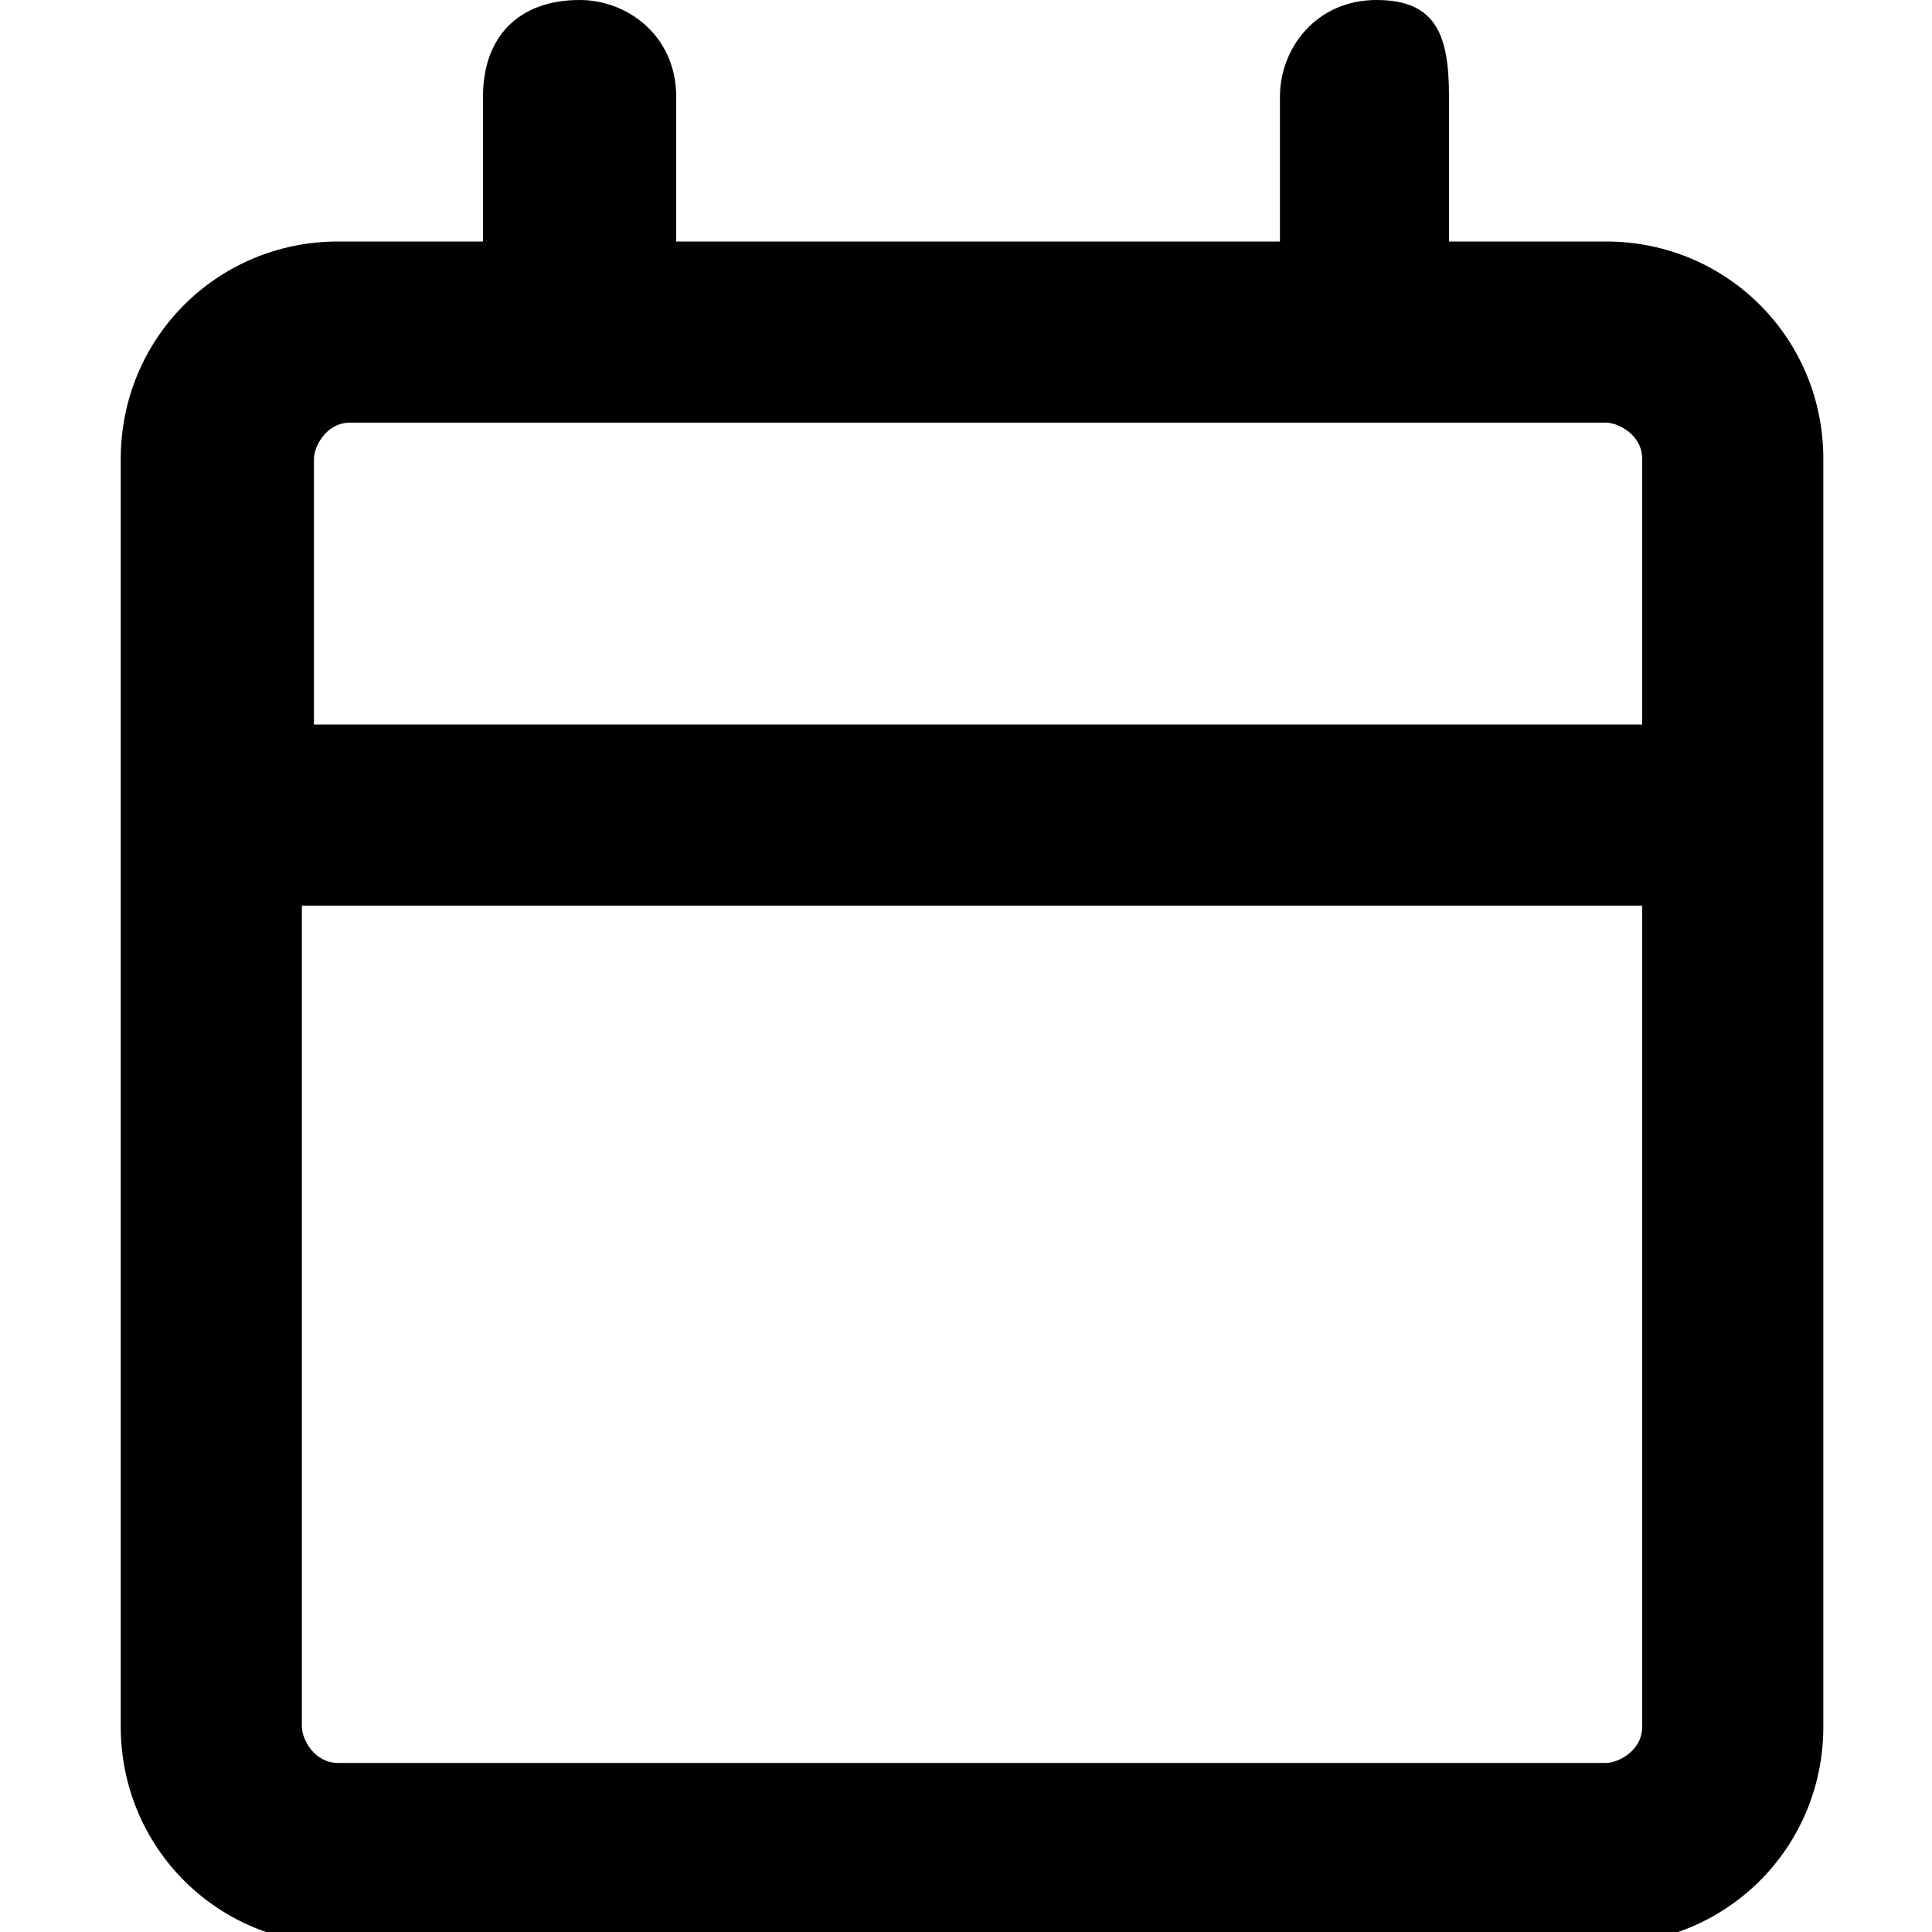 <svg id="twrp-cal-oi-ol" viewBox="0 0 16 16"><path style="fill-rule:evenodd;clip-rule:evenodd;" d="M4.8,0c0.4,0,0.8,0.3,0.8,0.8V2h5V0.8c0-0.4,0.3-0.8,0.8-0.8S12,0.3,12,0.8V2h1.3c1,0,1.8,0.8,1.8,1.8v10.5c0,1-0.8,1.8-1.8,1.8H2.8c-1,0-1.8-0.8-1.8-1.8V3.8C1,2.8,1.8,2,2.8,2H4V0.8C4,0.3,4.3,0,4.8,0z M4.8,3.5h8.5c0.1,0,0.3,0.1,0.3,0.3V6h-11V3.8c0-0.1,0.1-0.3,0.3-0.3H4.8z M2.5,7.5v6.8c0,0.1,0.1,0.3,0.3,0.3h10.5c0.1,0,0.3-0.1,0.3-0.3V7.5H2.5z"/></svg>
